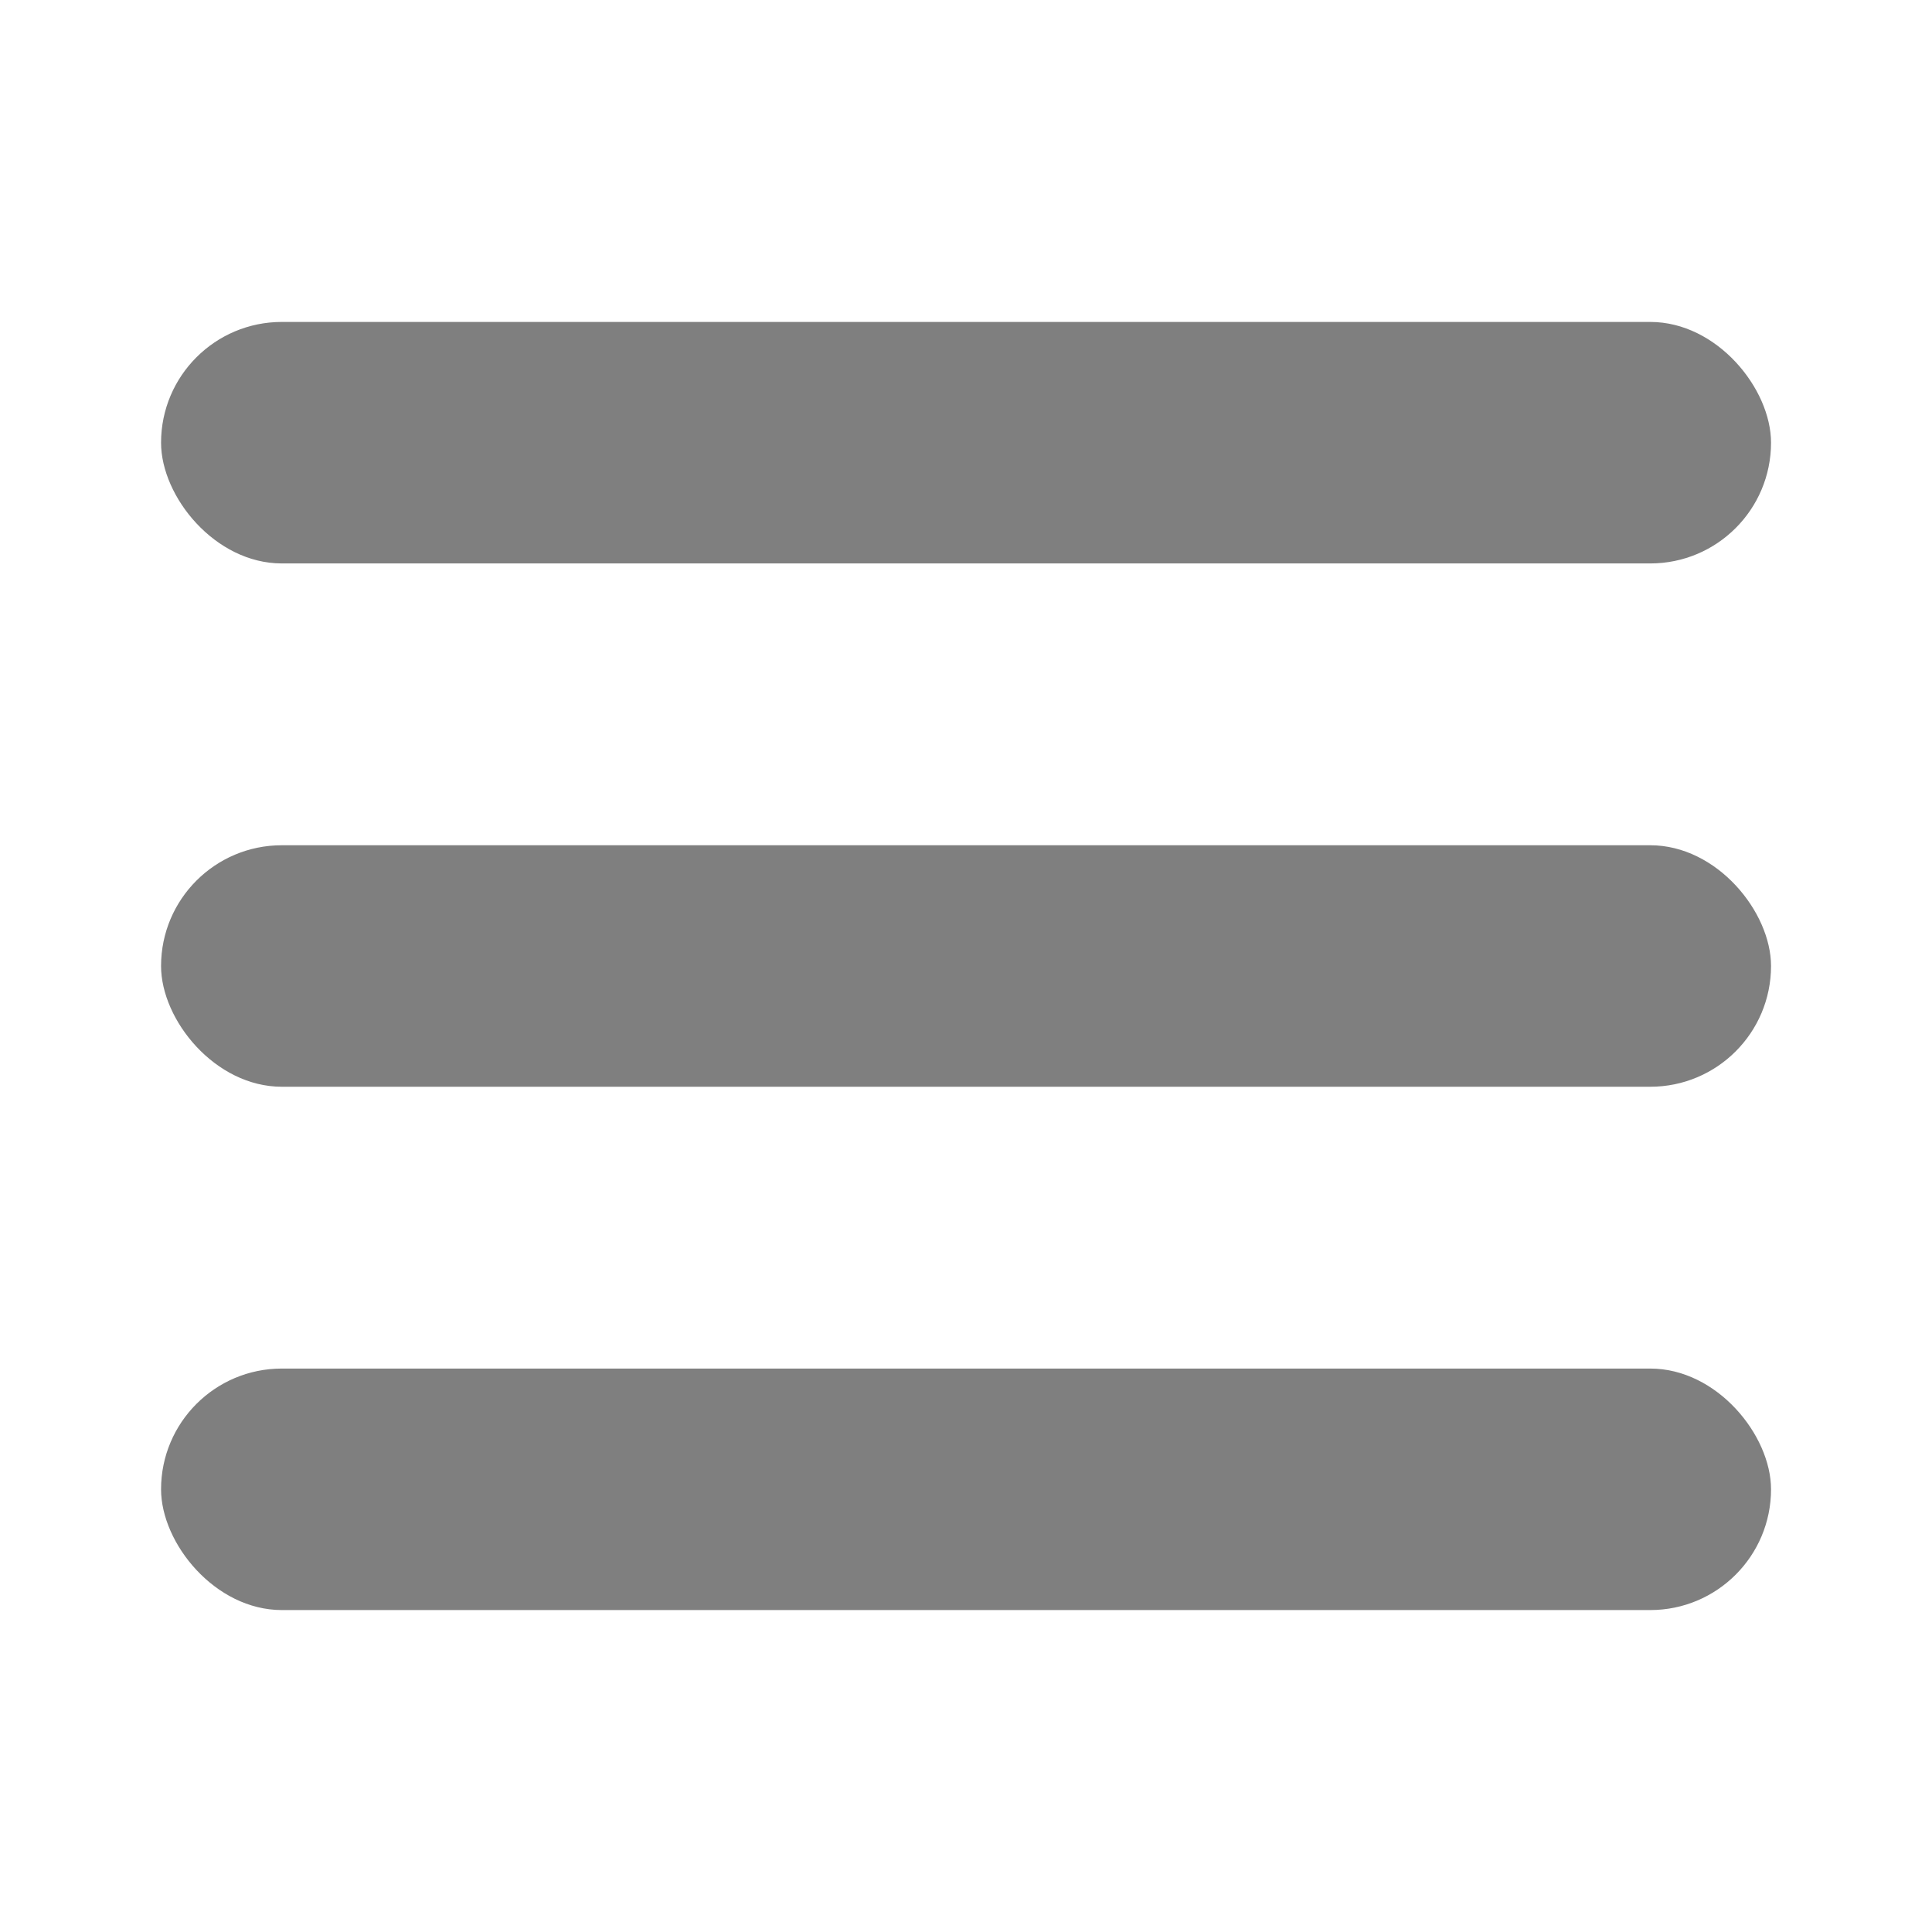 <svg width="22" height="22" viewBox="0 0 22 22" fill="none" xmlns="http://www.w3.org/2000/svg">
    <g opacity="0.5">
        <rect x="1.834" y="3.666" width="18.333" height="2.75" rx="1.375" fill="currentColor" />
        <rect x="1.834" y="9.625" width="18.333" height="2.75" rx="1.375" fill="currentColor" />
        <rect x="1.834" y="15.584" width="18.333" height="2.75" rx="1.375" fill="currentColor" />
    </g>
</svg>
